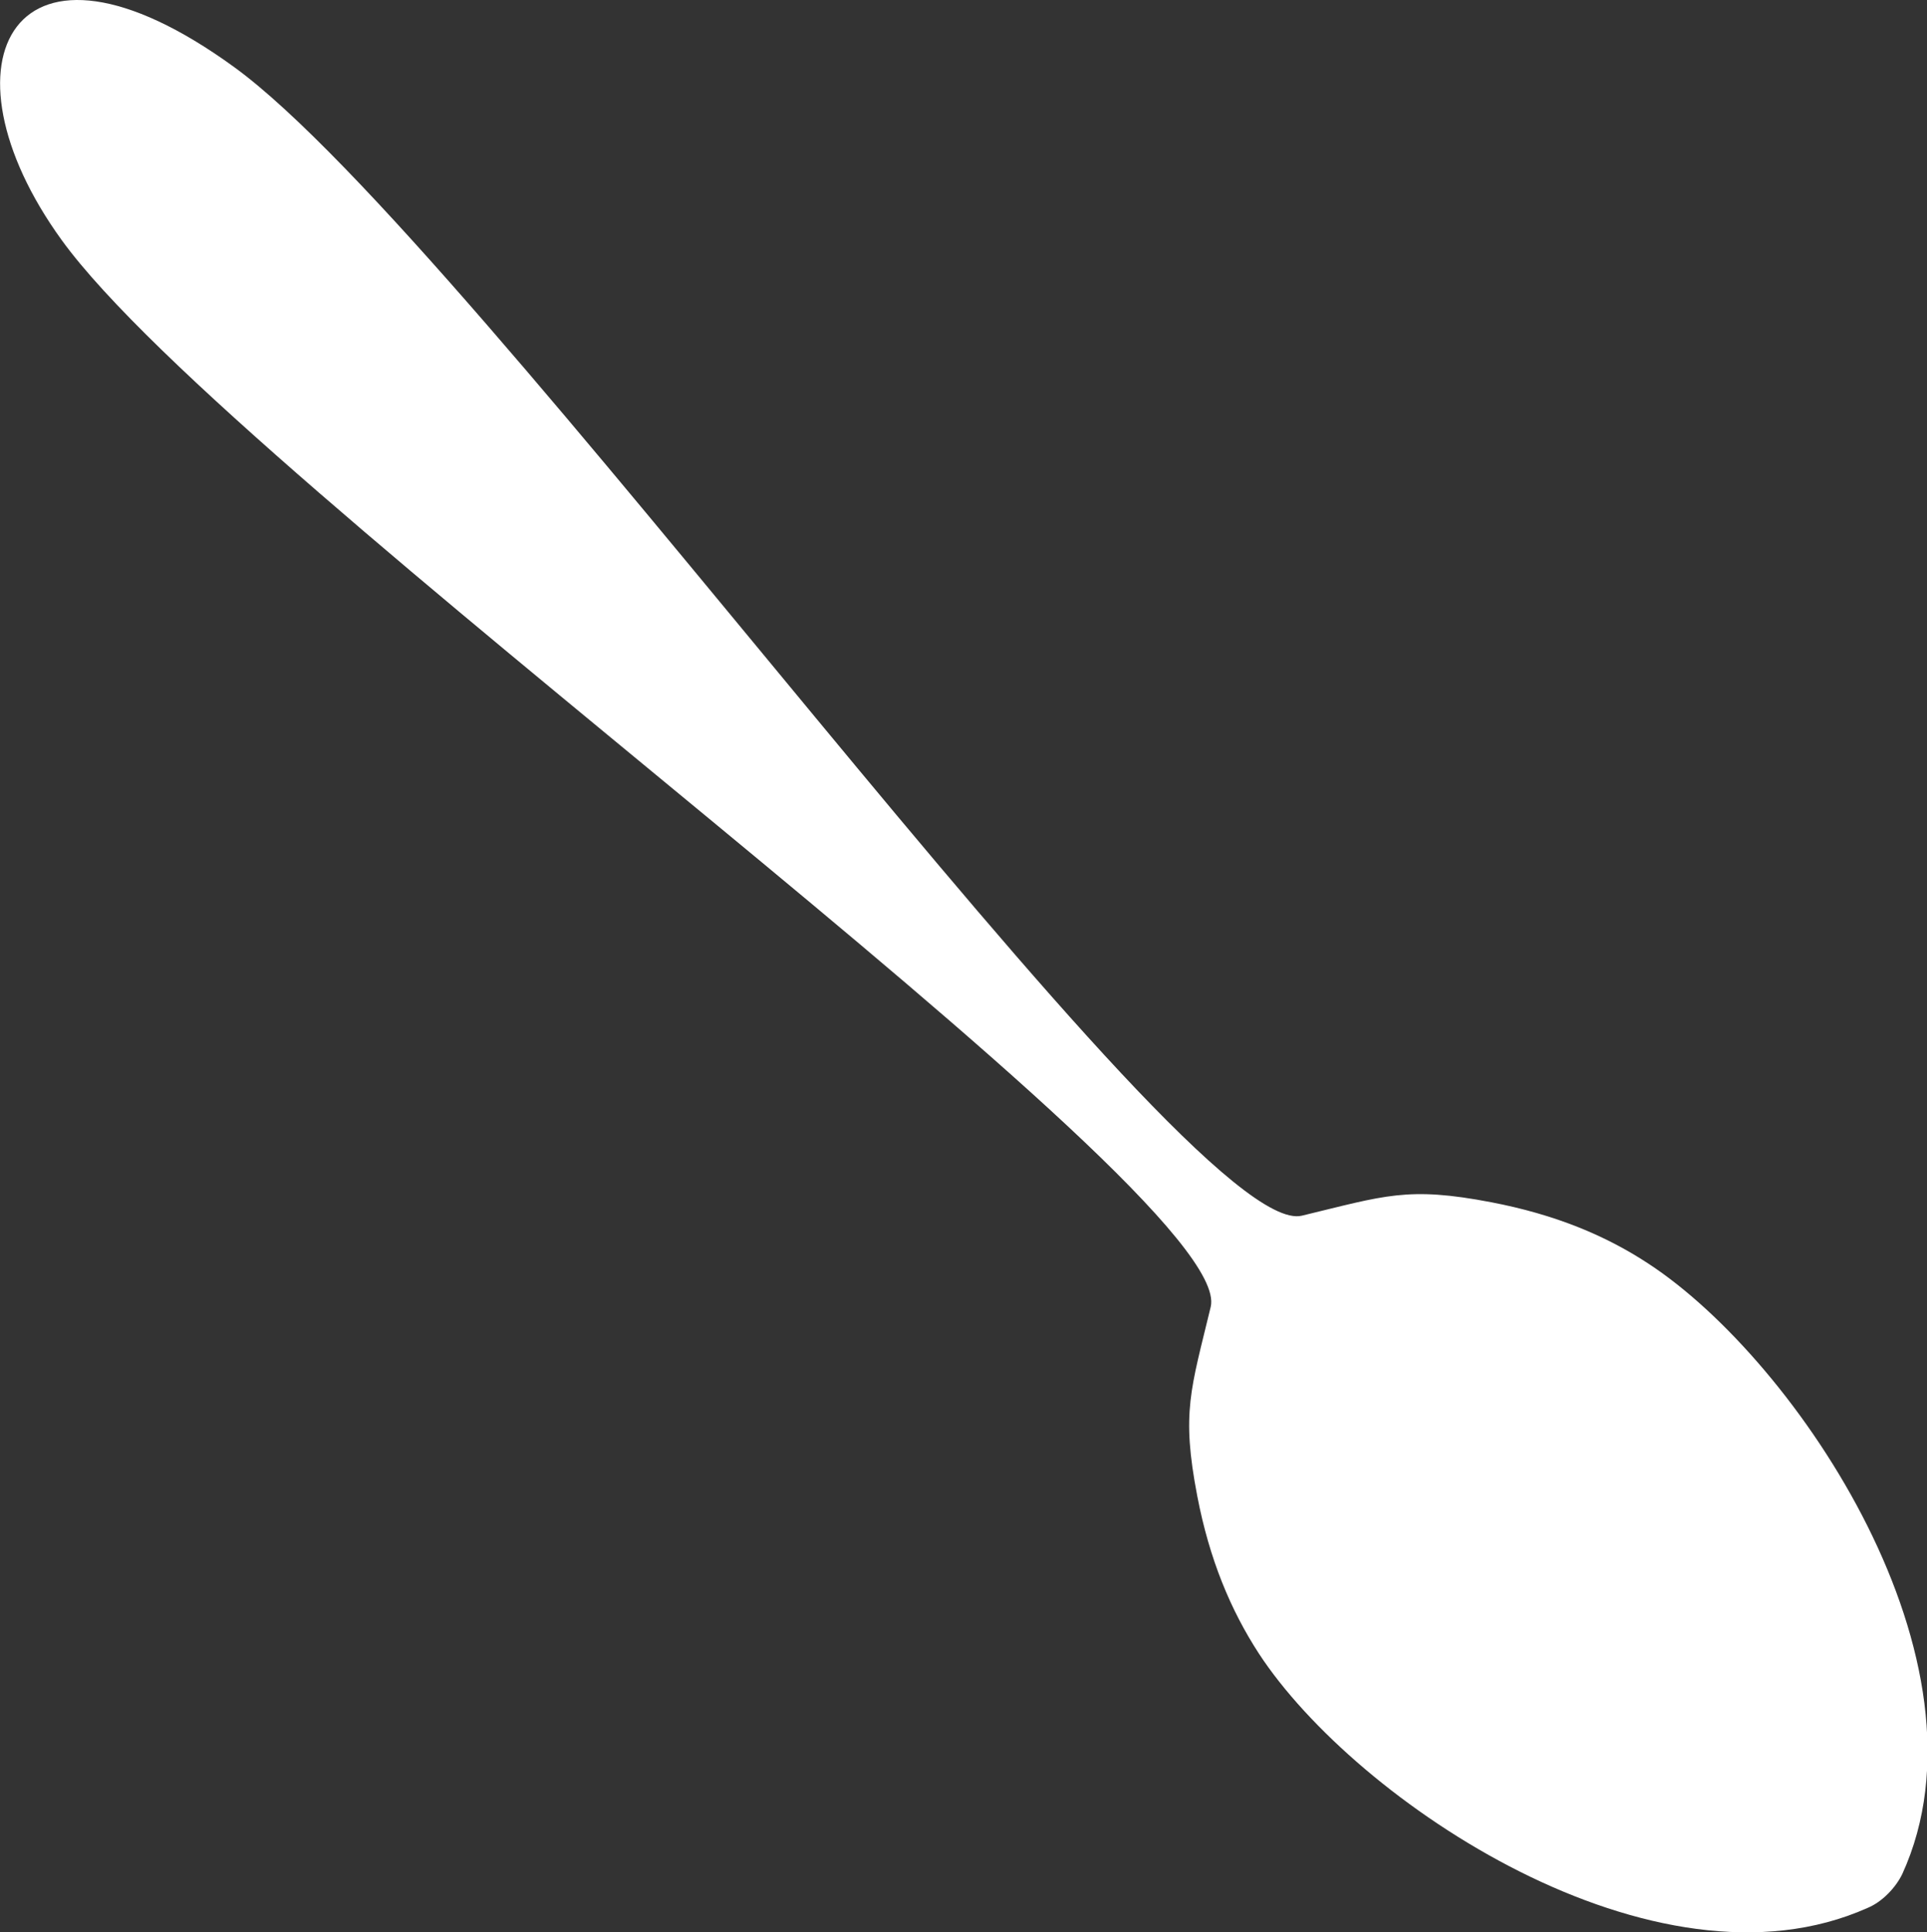 <?xml version="1.0" encoding="UTF-8"?><svg xmlns="http://www.w3.org/2000/svg" viewBox="0 0 44.39 44.52"><rect x="0" y="0" width="44.39" height="44.52" fill="#333333" stroke="none"/><defs><style>.d{fill:#fff;fill-rule:evenodd;}</style></defs><g id="a"/><g id="b"><g id="c"><path class="d" d="M5.4,1.55c5.56,4.05,21.95,27.1,24.59,26.46,1.91-.46,2.43-.68,4.36-.31,1.46,.28,2.63,.76,3.63,1.42,3.42,2.24,8.07,9.18,5.84,14.06-.15,.31-.46,.64-.8,.78-4.88,2.18-11.79-2.45-14.02-5.86-.65-1-1.14-2.17-1.42-3.63-.37-1.93-.15-2.45,.31-4.36C28.52,27.47,5.45,11.1,1.42,5.53-1.54,1.44,.3-2.16,5.4,1.55Z"/></g></g></svg>
